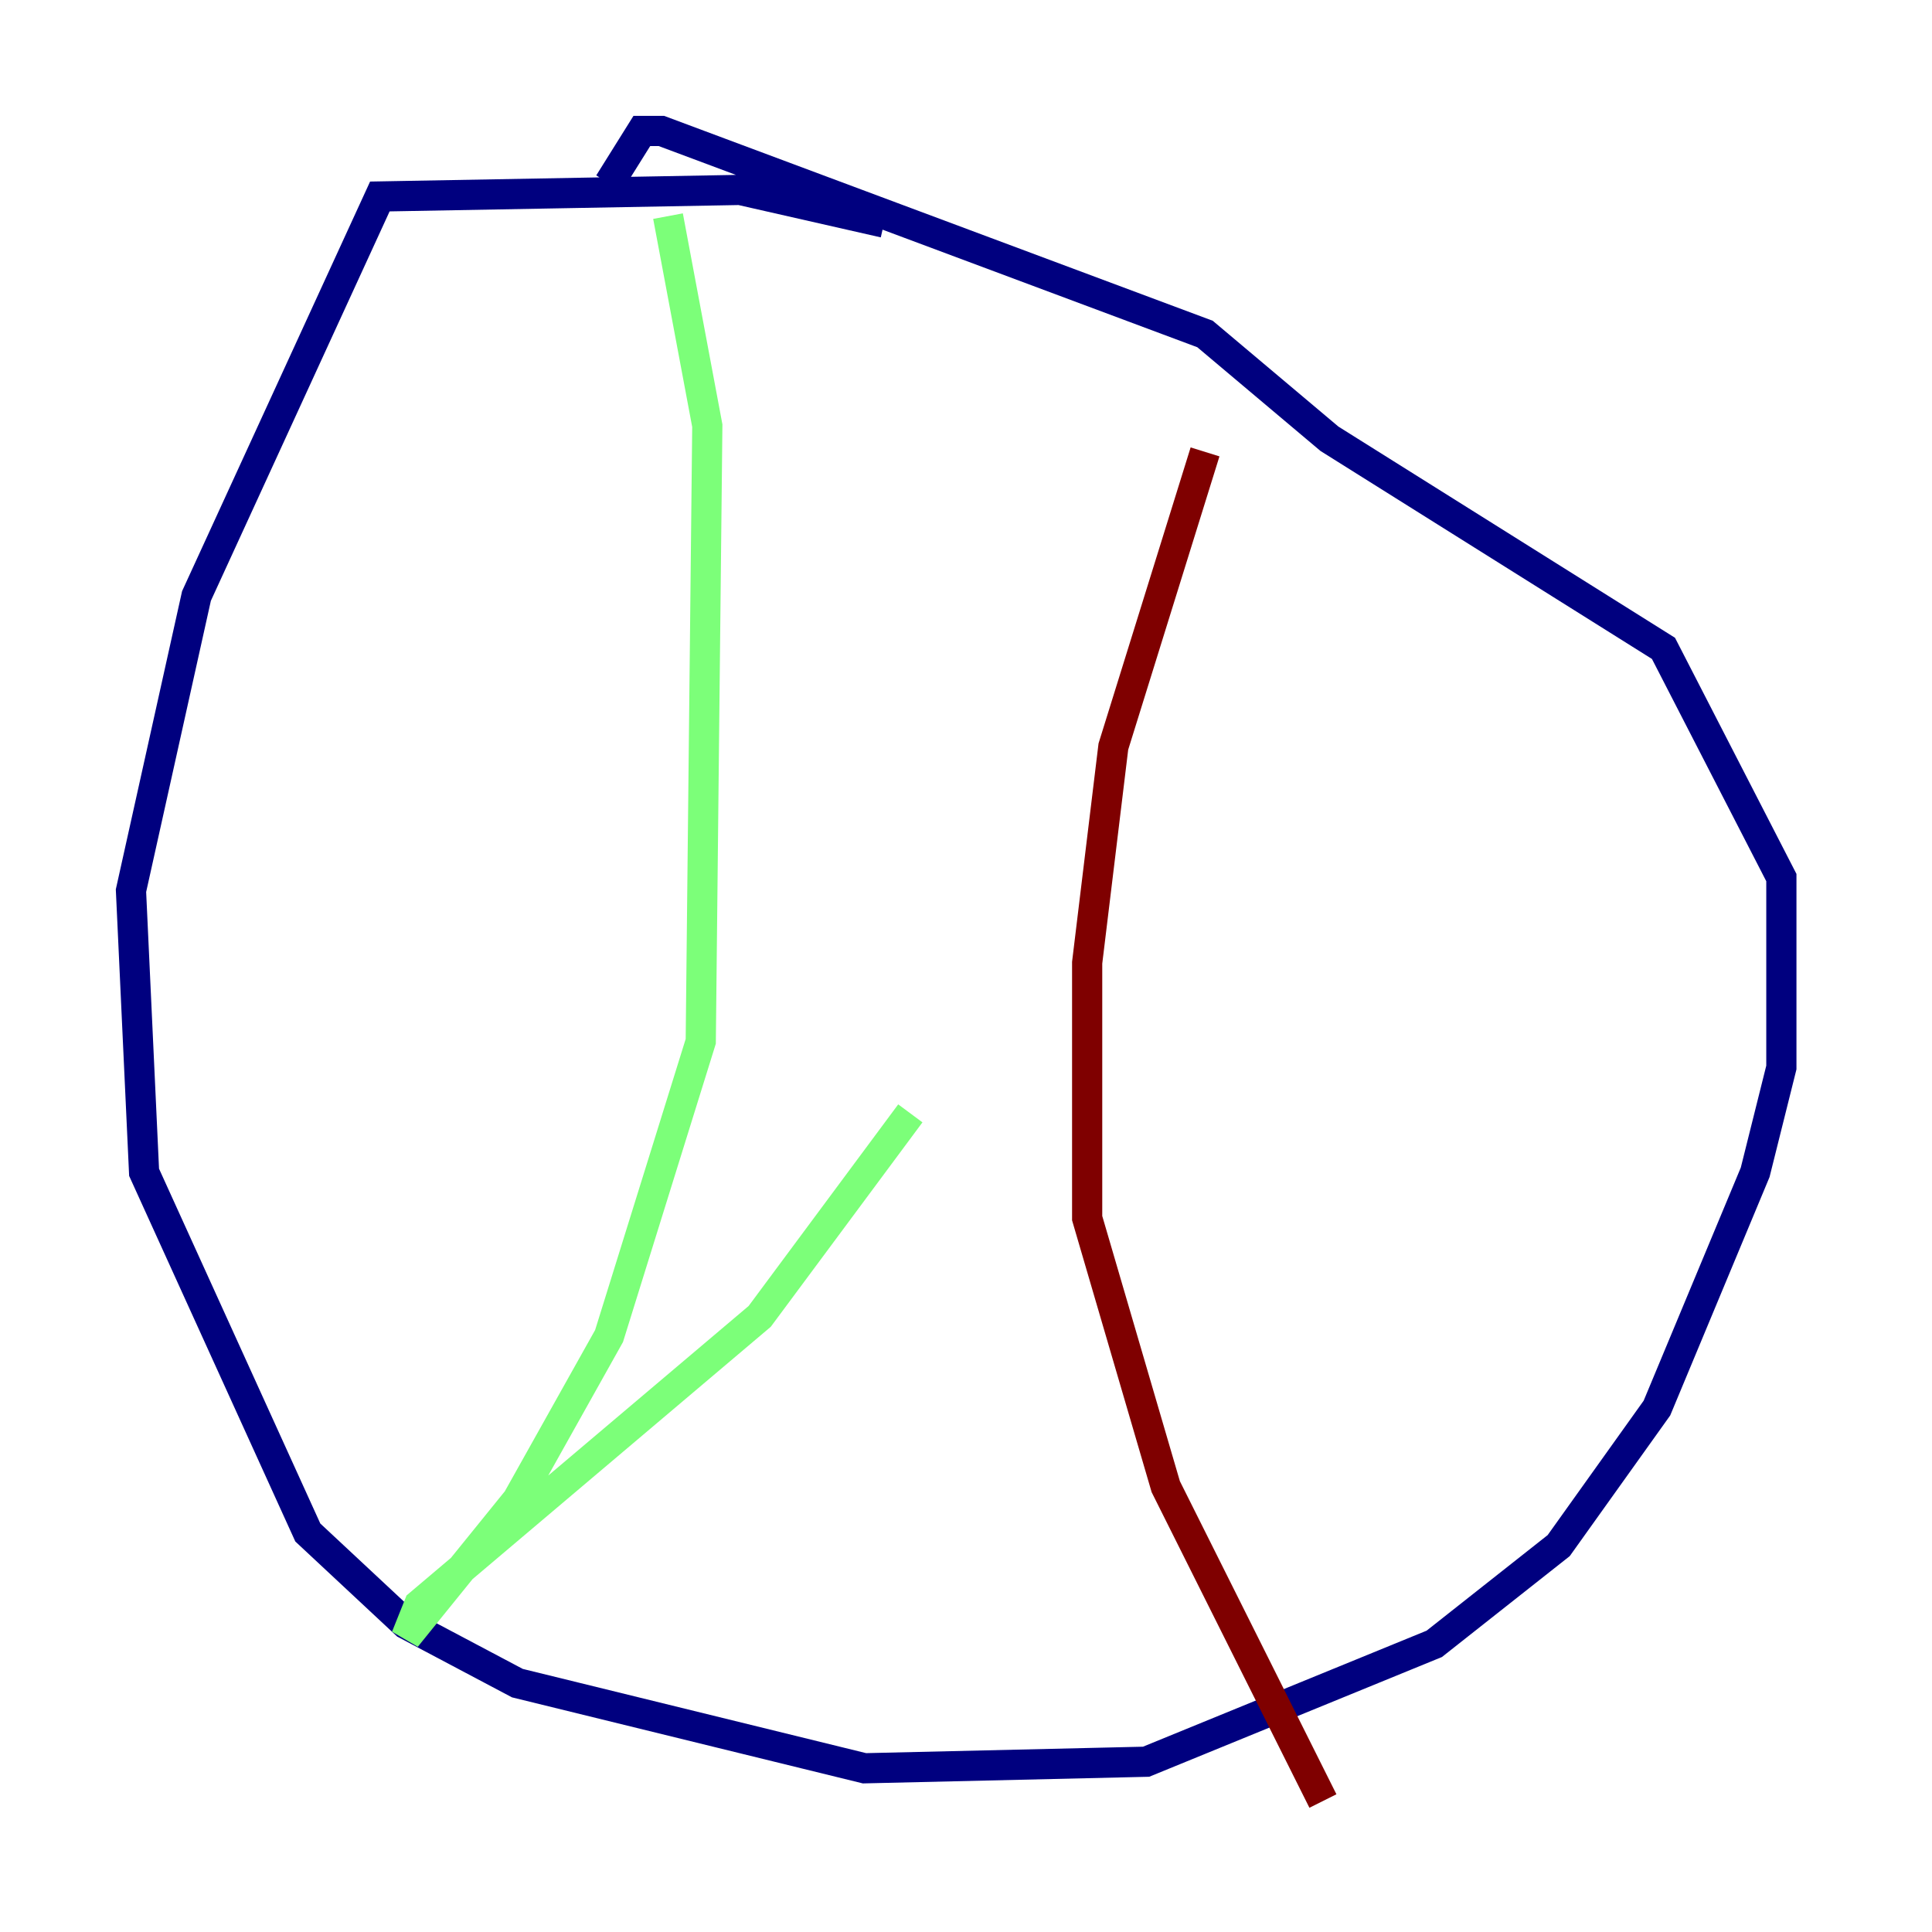 <?xml version="1.0" encoding="utf-8" ?>
<svg baseProfile="tiny" height="128" version="1.2" viewBox="0,0,128,128" width="128" xmlns="http://www.w3.org/2000/svg" xmlns:ev="http://www.w3.org/2001/xml-events" xmlns:xlink="http://www.w3.org/1999/xlink"><defs /><polyline fill="none" points="58.576,14.752 49.031,12.583 25.166,13.017 13.017,39.485 8.678,59.01 9.546,77.668 20.393,101.532 26.902,107.607 34.278,111.512 57.275,117.153 75.932,116.719 95.024,108.909 103.268,102.4 109.776,93.288 116.285,77.668 118.02,70.725 118.02,58.142 110.21,42.956 88.081,29.071 79.837,22.129 43.824,8.678 42.522,8.678 40.352,12.149" stroke="#00007f" stroke-width="2" /><polyline fill="none" points="44.258,14.319 46.861,28.203 46.427,68.99 40.352,88.515 34.278,99.363 26.902,108.475 27.77,106.305 50.332,87.214 60.312,73.763" stroke="#7cff79" stroke-width="2" /><polyline fill="none" points="79.837,29.939 73.763,49.464 72.027,63.783 72.027,80.705 77.234,98.495 87.647,119.322" stroke="#7f0000" stroke-width="2" /></svg>